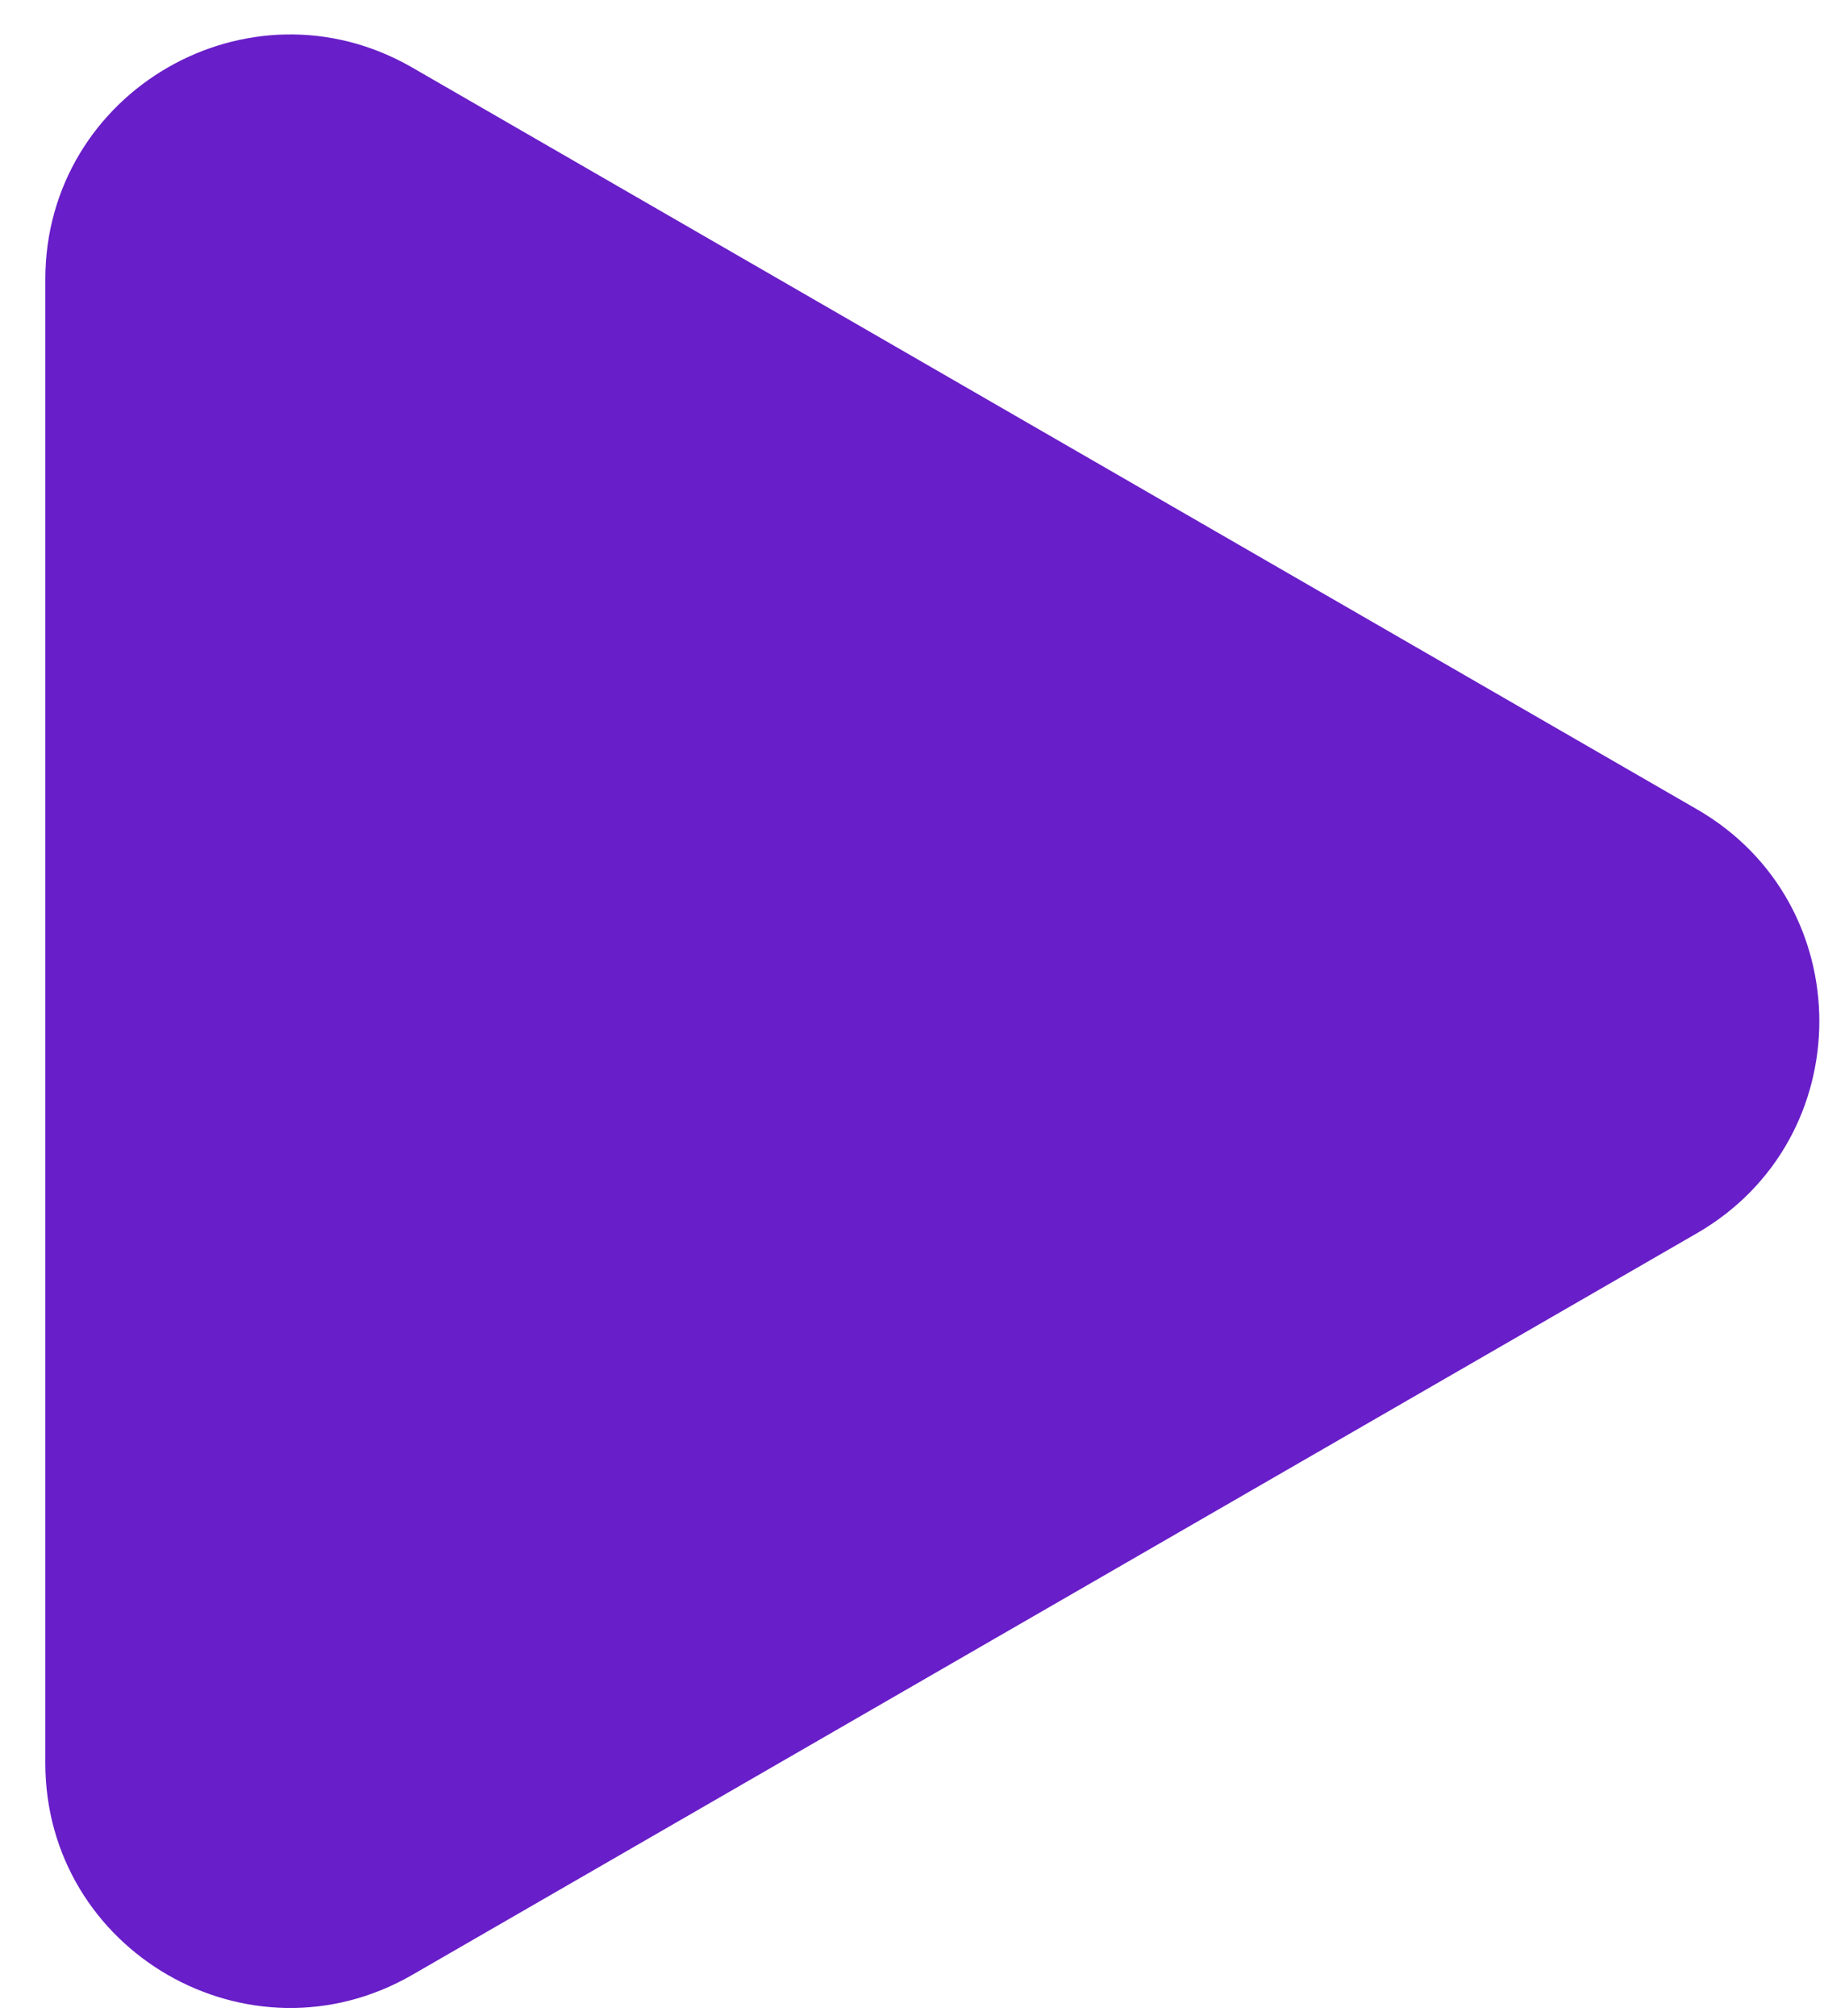 <svg width="19" height="21" viewBox="0 0 19 21" fill="none" xmlns="http://www.w3.org/2000/svg">
<path d="M17.677 8.43C19.376 9.411 19.376 11.863 17.677 12.845L4.295 20.57C2.596 21.551 0.472 20.325 0.472 18.363L0.472 2.911C0.472 0.949 2.596 -0.277 4.295 0.704L17.677 8.43Z" fill="#681EC8"/>
</svg>
